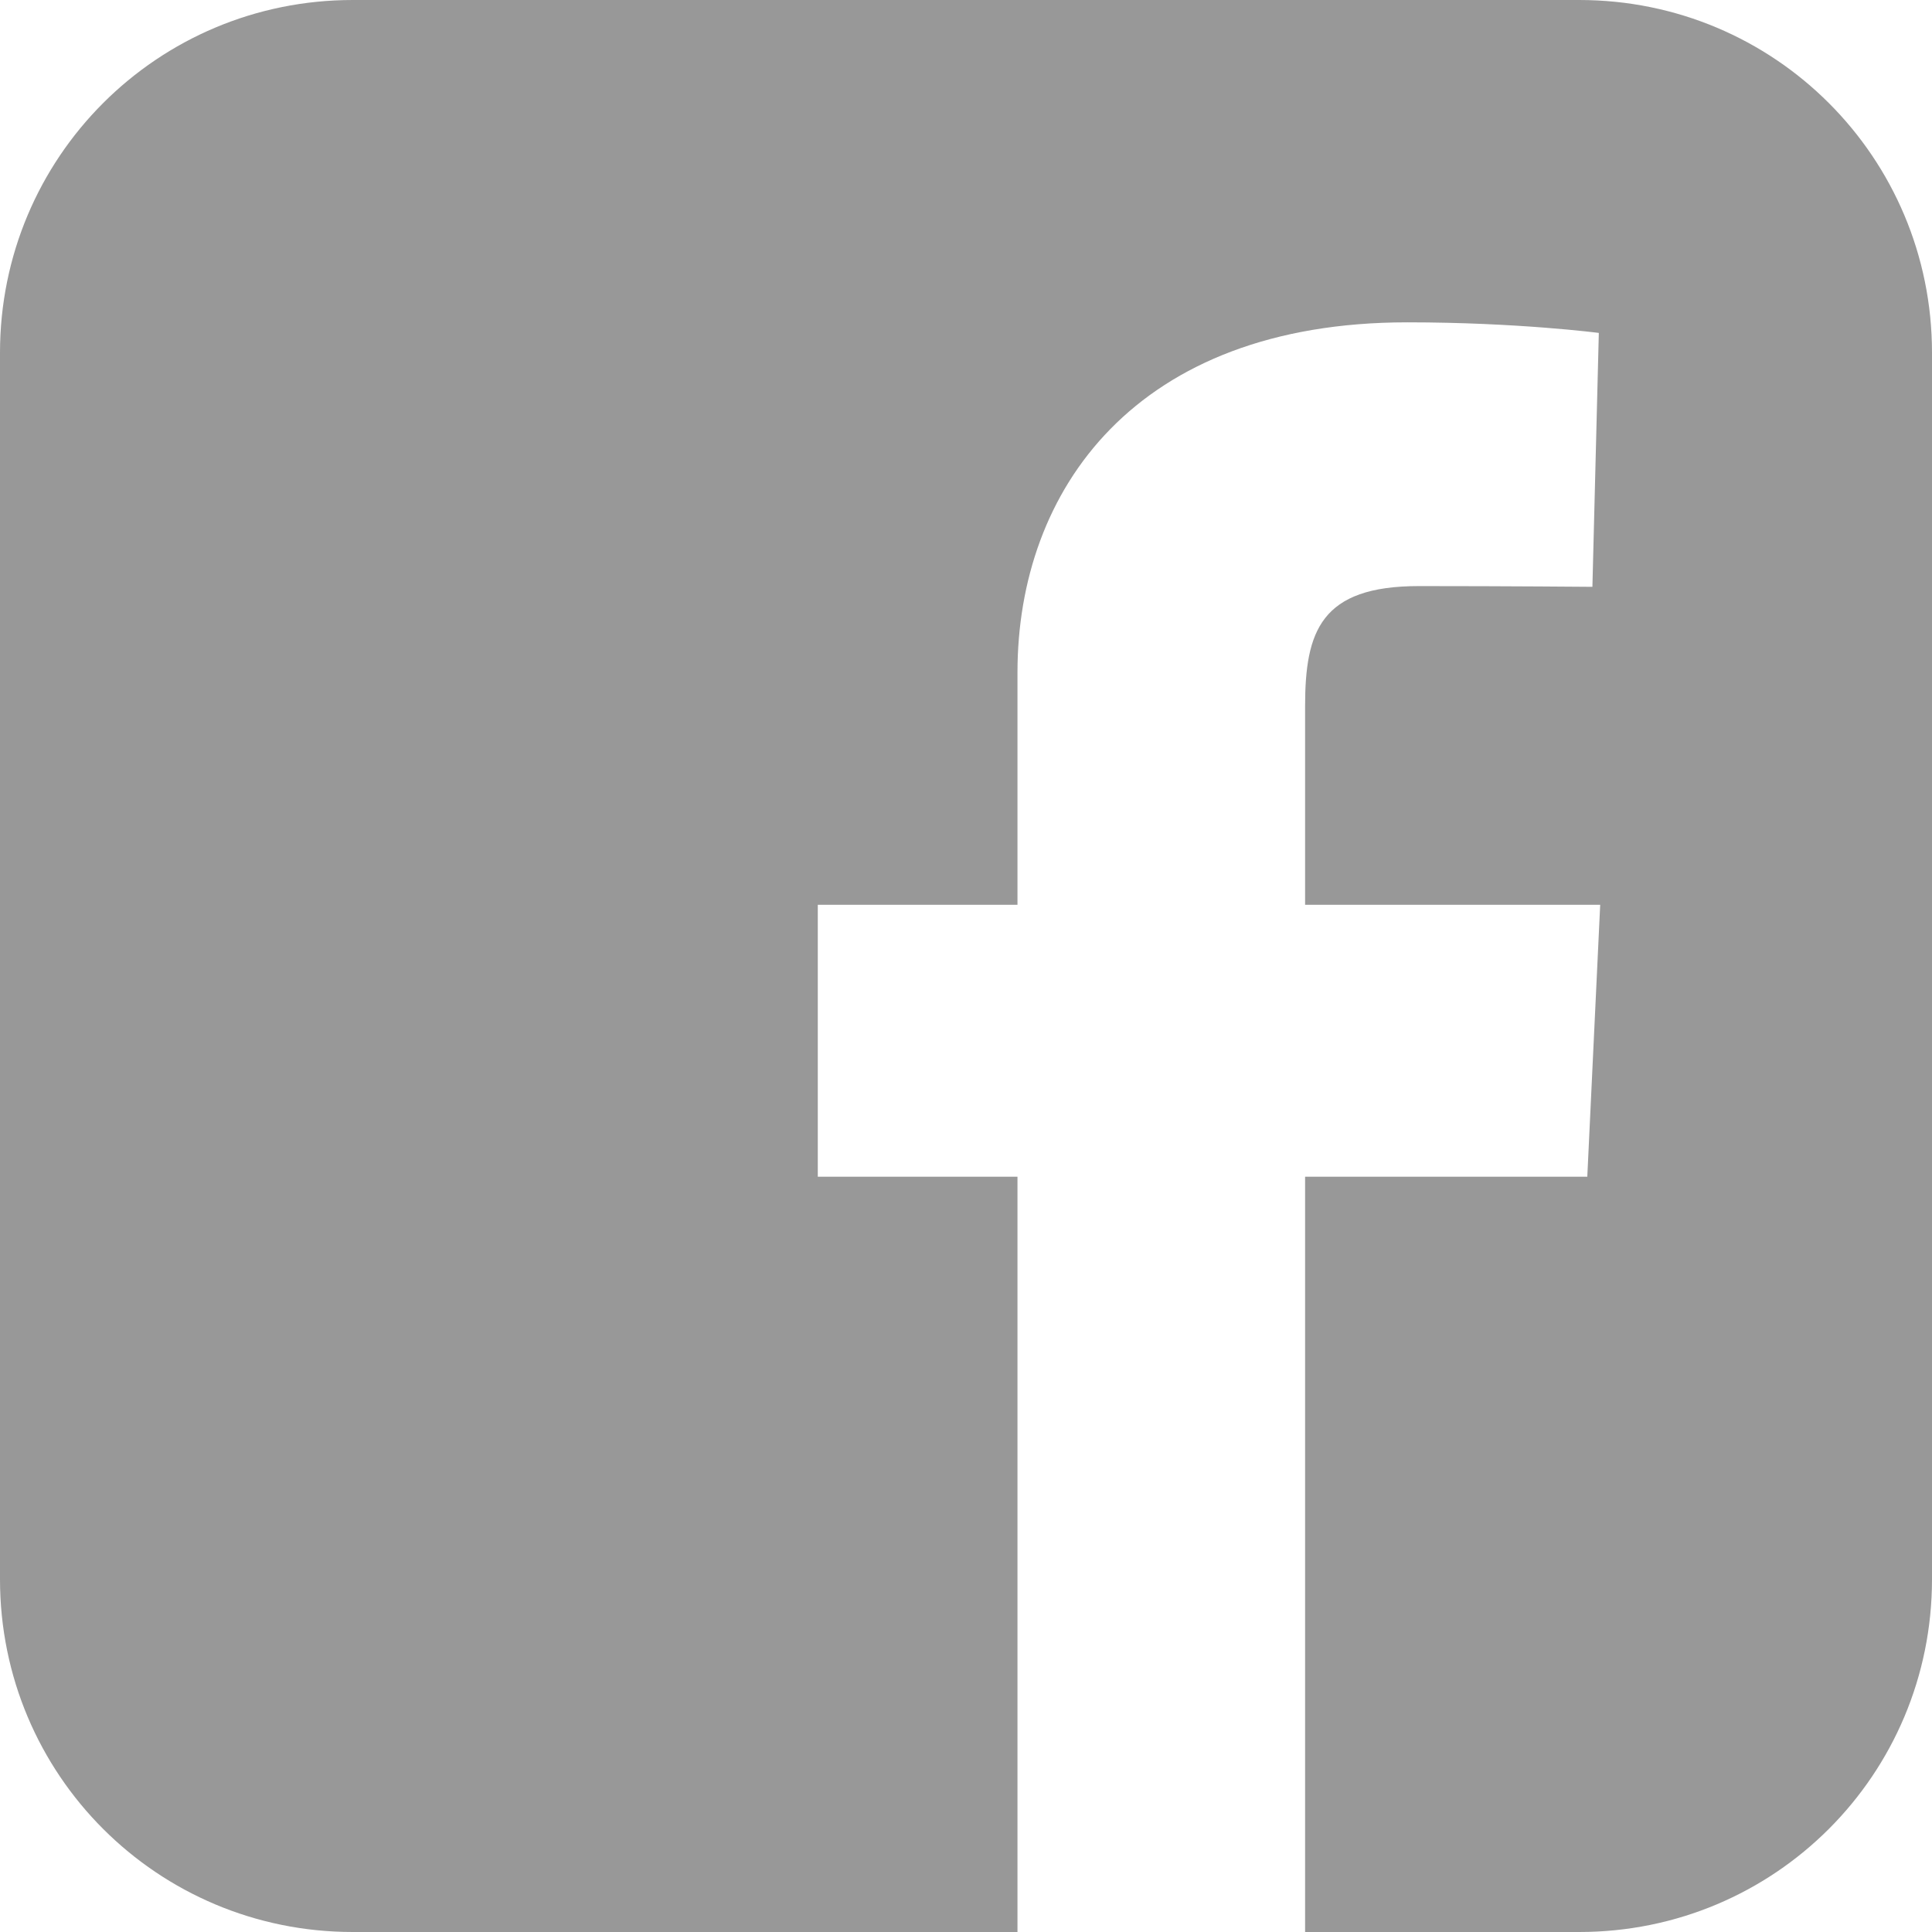 <svg width="31" height="31" viewBox="0 0 31 31" fill="none" xmlns="http://www.w3.org/2000/svg">
<path d="M5.66 0C2.525 0 0 2.525 0 5.66V25.34C0 28.475 2.525 31 5.66 31H16.326V18.881H13.122V14.518H16.326V10.79C16.326 7.861 18.22 5.172 22.582 5.172C24.348 5.172 25.654 5.342 25.654 5.342L25.551 9.416C25.551 9.416 24.219 9.404 22.766 9.404C21.193 9.404 20.941 10.128 20.941 11.332V14.518H25.676L25.469 18.881H20.941V31H25.34C28.475 31 31 28.475 31 25.34V5.66C31 2.525 28.475 3.09999e-05 25.34 3.09999e-05L5.66 0Z" fill="#989898"/>
</svg>

